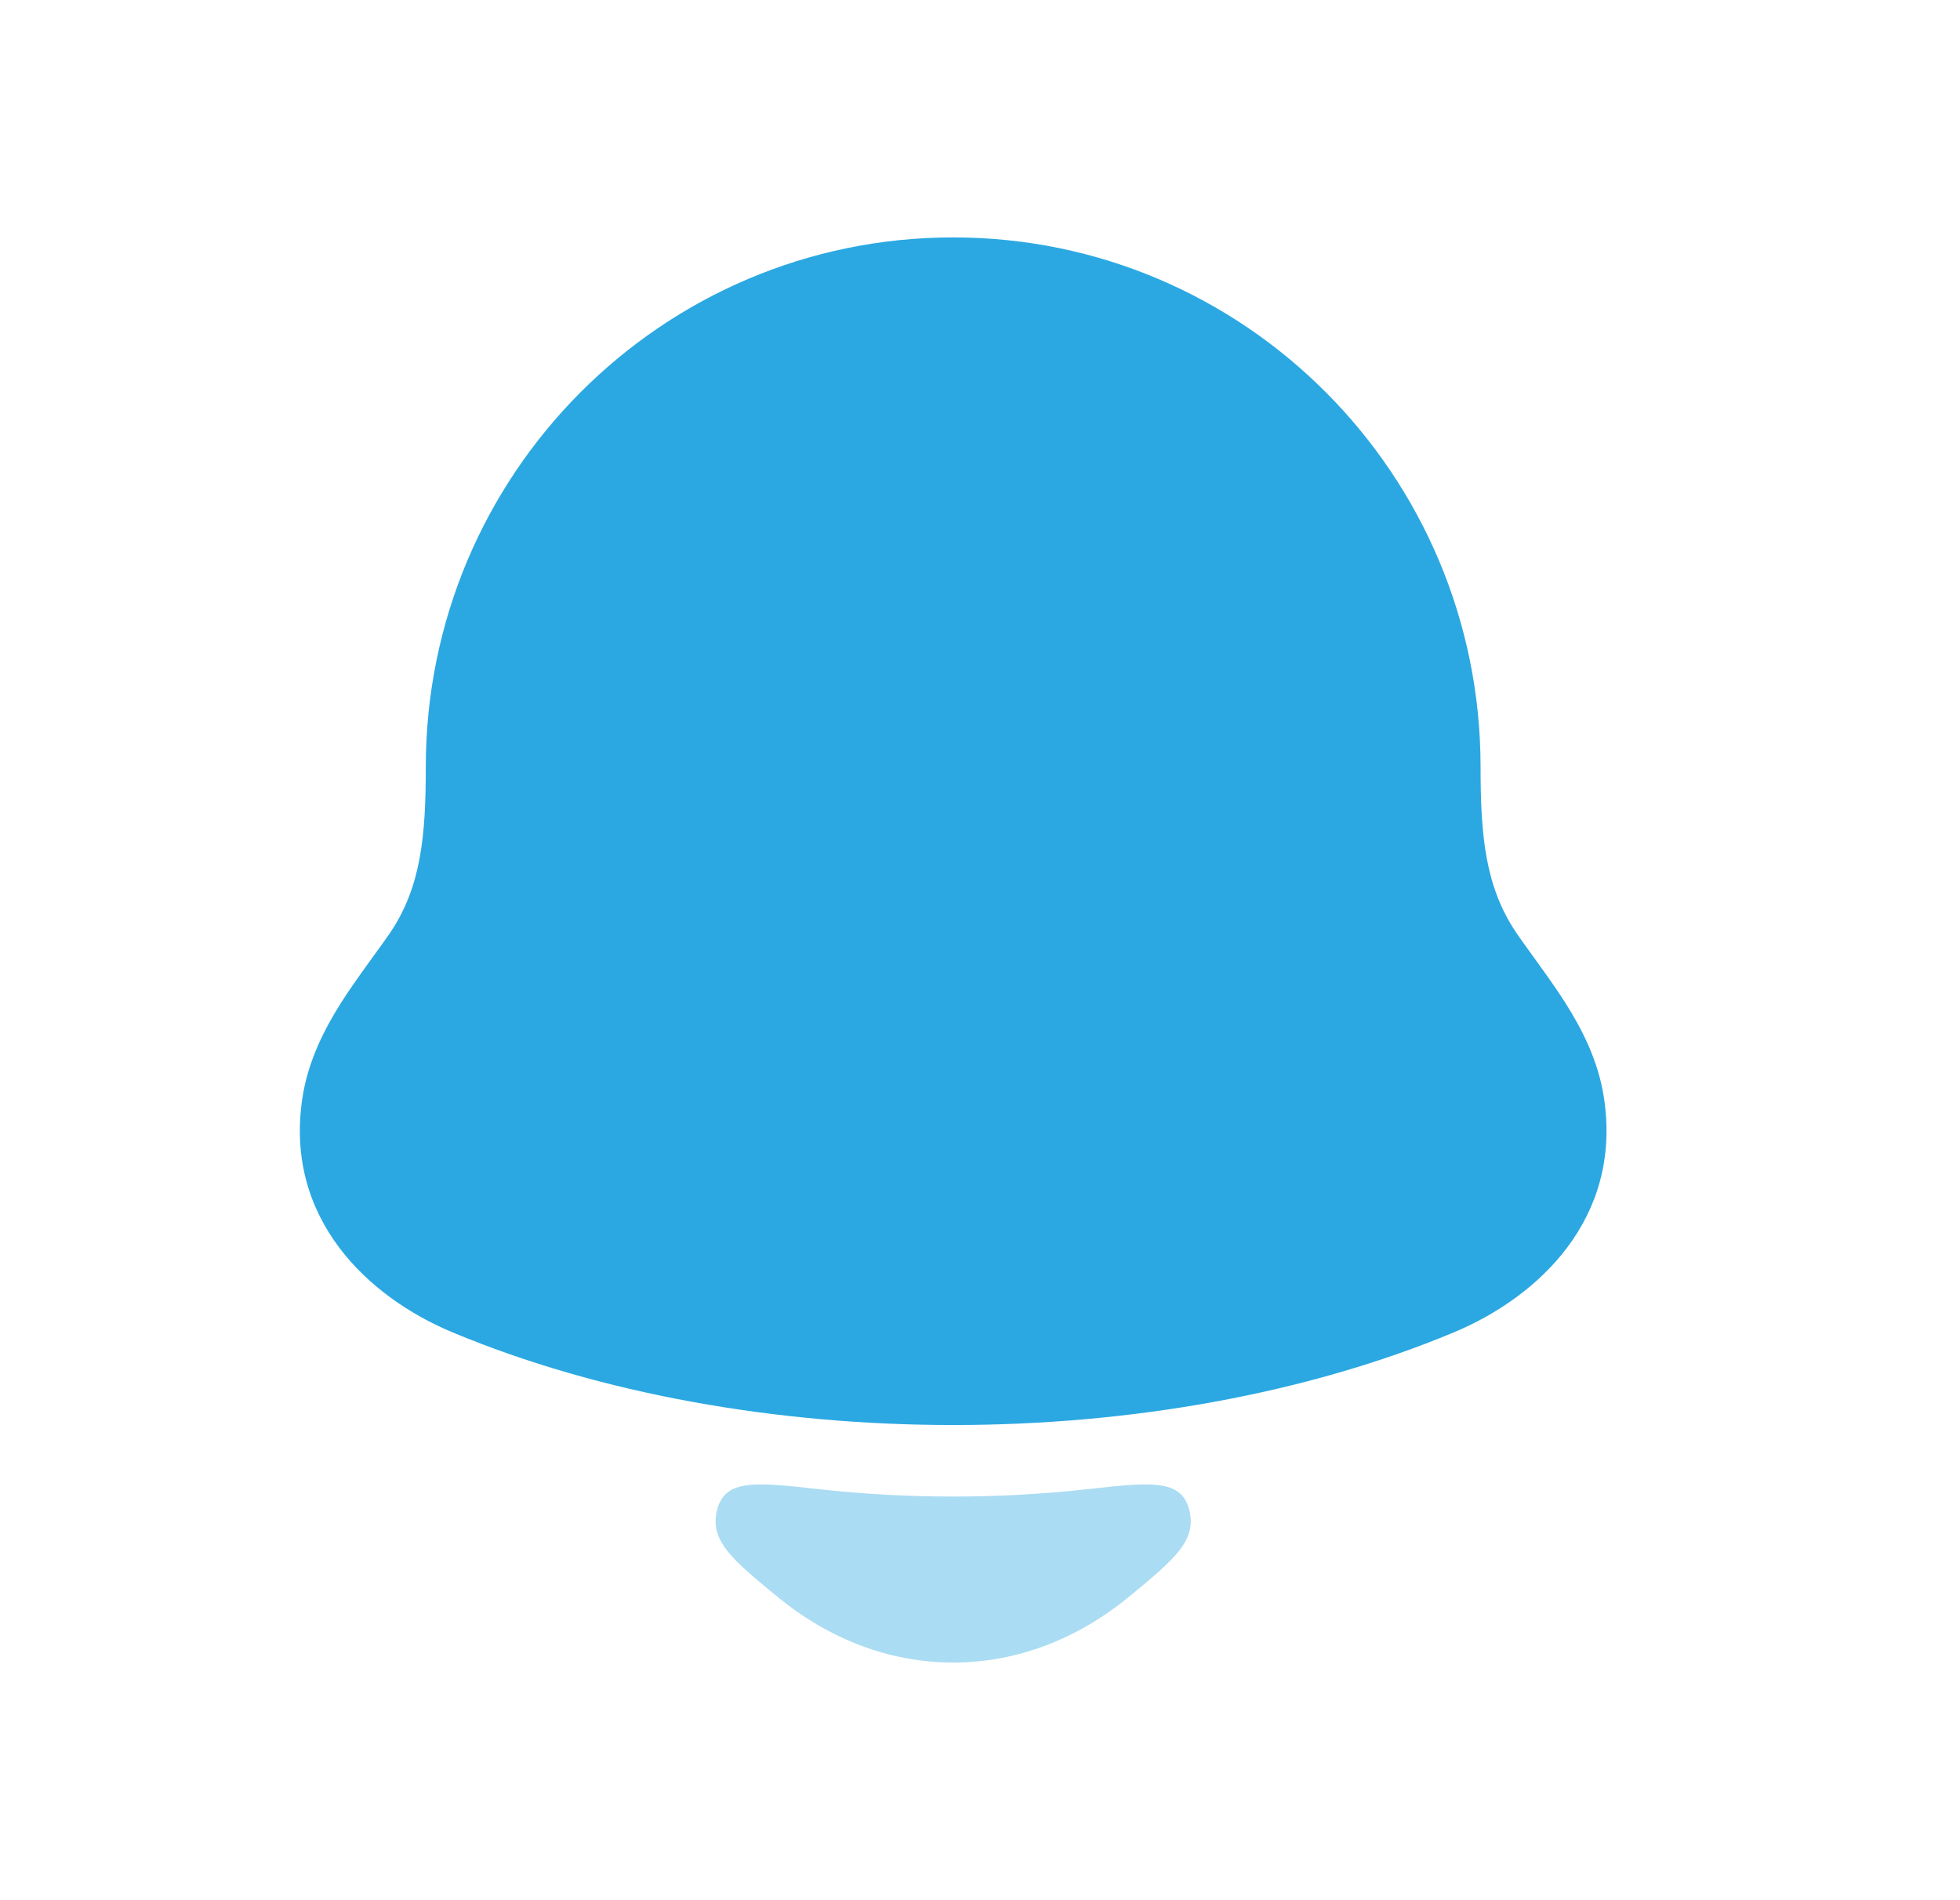 <svg width="33" height="32" viewBox="0 0 33 32" fill="none" xmlns="http://www.w3.org/2000/svg">
<path d="M7.169 12.917C7.169 7.989 11.147 3.998 16.049 3.998C20.95 3.998 24.928 7.989 24.928 12.917C24.928 14.063 25.004 14.929 25.528 15.706C25.727 15.998 26.104 16.491 26.355 16.888C26.637 17.332 26.912 17.868 27.006 18.492C27.314 20.528 25.893 21.847 24.477 22.438C19.491 24.518 12.606 24.518 7.62 22.438C6.204 21.847 4.783 20.528 5.091 18.492C5.186 17.868 5.461 17.332 5.742 16.888C5.993 16.491 6.37 15.998 6.57 15.706C7.093 14.929 7.169 14.063 7.169 12.917Z" fill="#2BA8E2"/>
<path opacity="0.4" d="M19.014 26.885C18.157 27.591 17.137 27.998 16.049 27.998C14.96 27.998 13.94 27.591 13.083 26.885C12.322 26.258 11.942 25.944 12.075 25.424C12.208 24.902 12.733 24.961 13.783 25.078C15.284 25.244 16.813 25.244 18.314 25.078C19.364 24.961 19.889 24.902 20.022 25.424C20.155 25.944 19.775 26.258 19.014 26.885Z" fill="#2BA8E2"/>
</svg>
